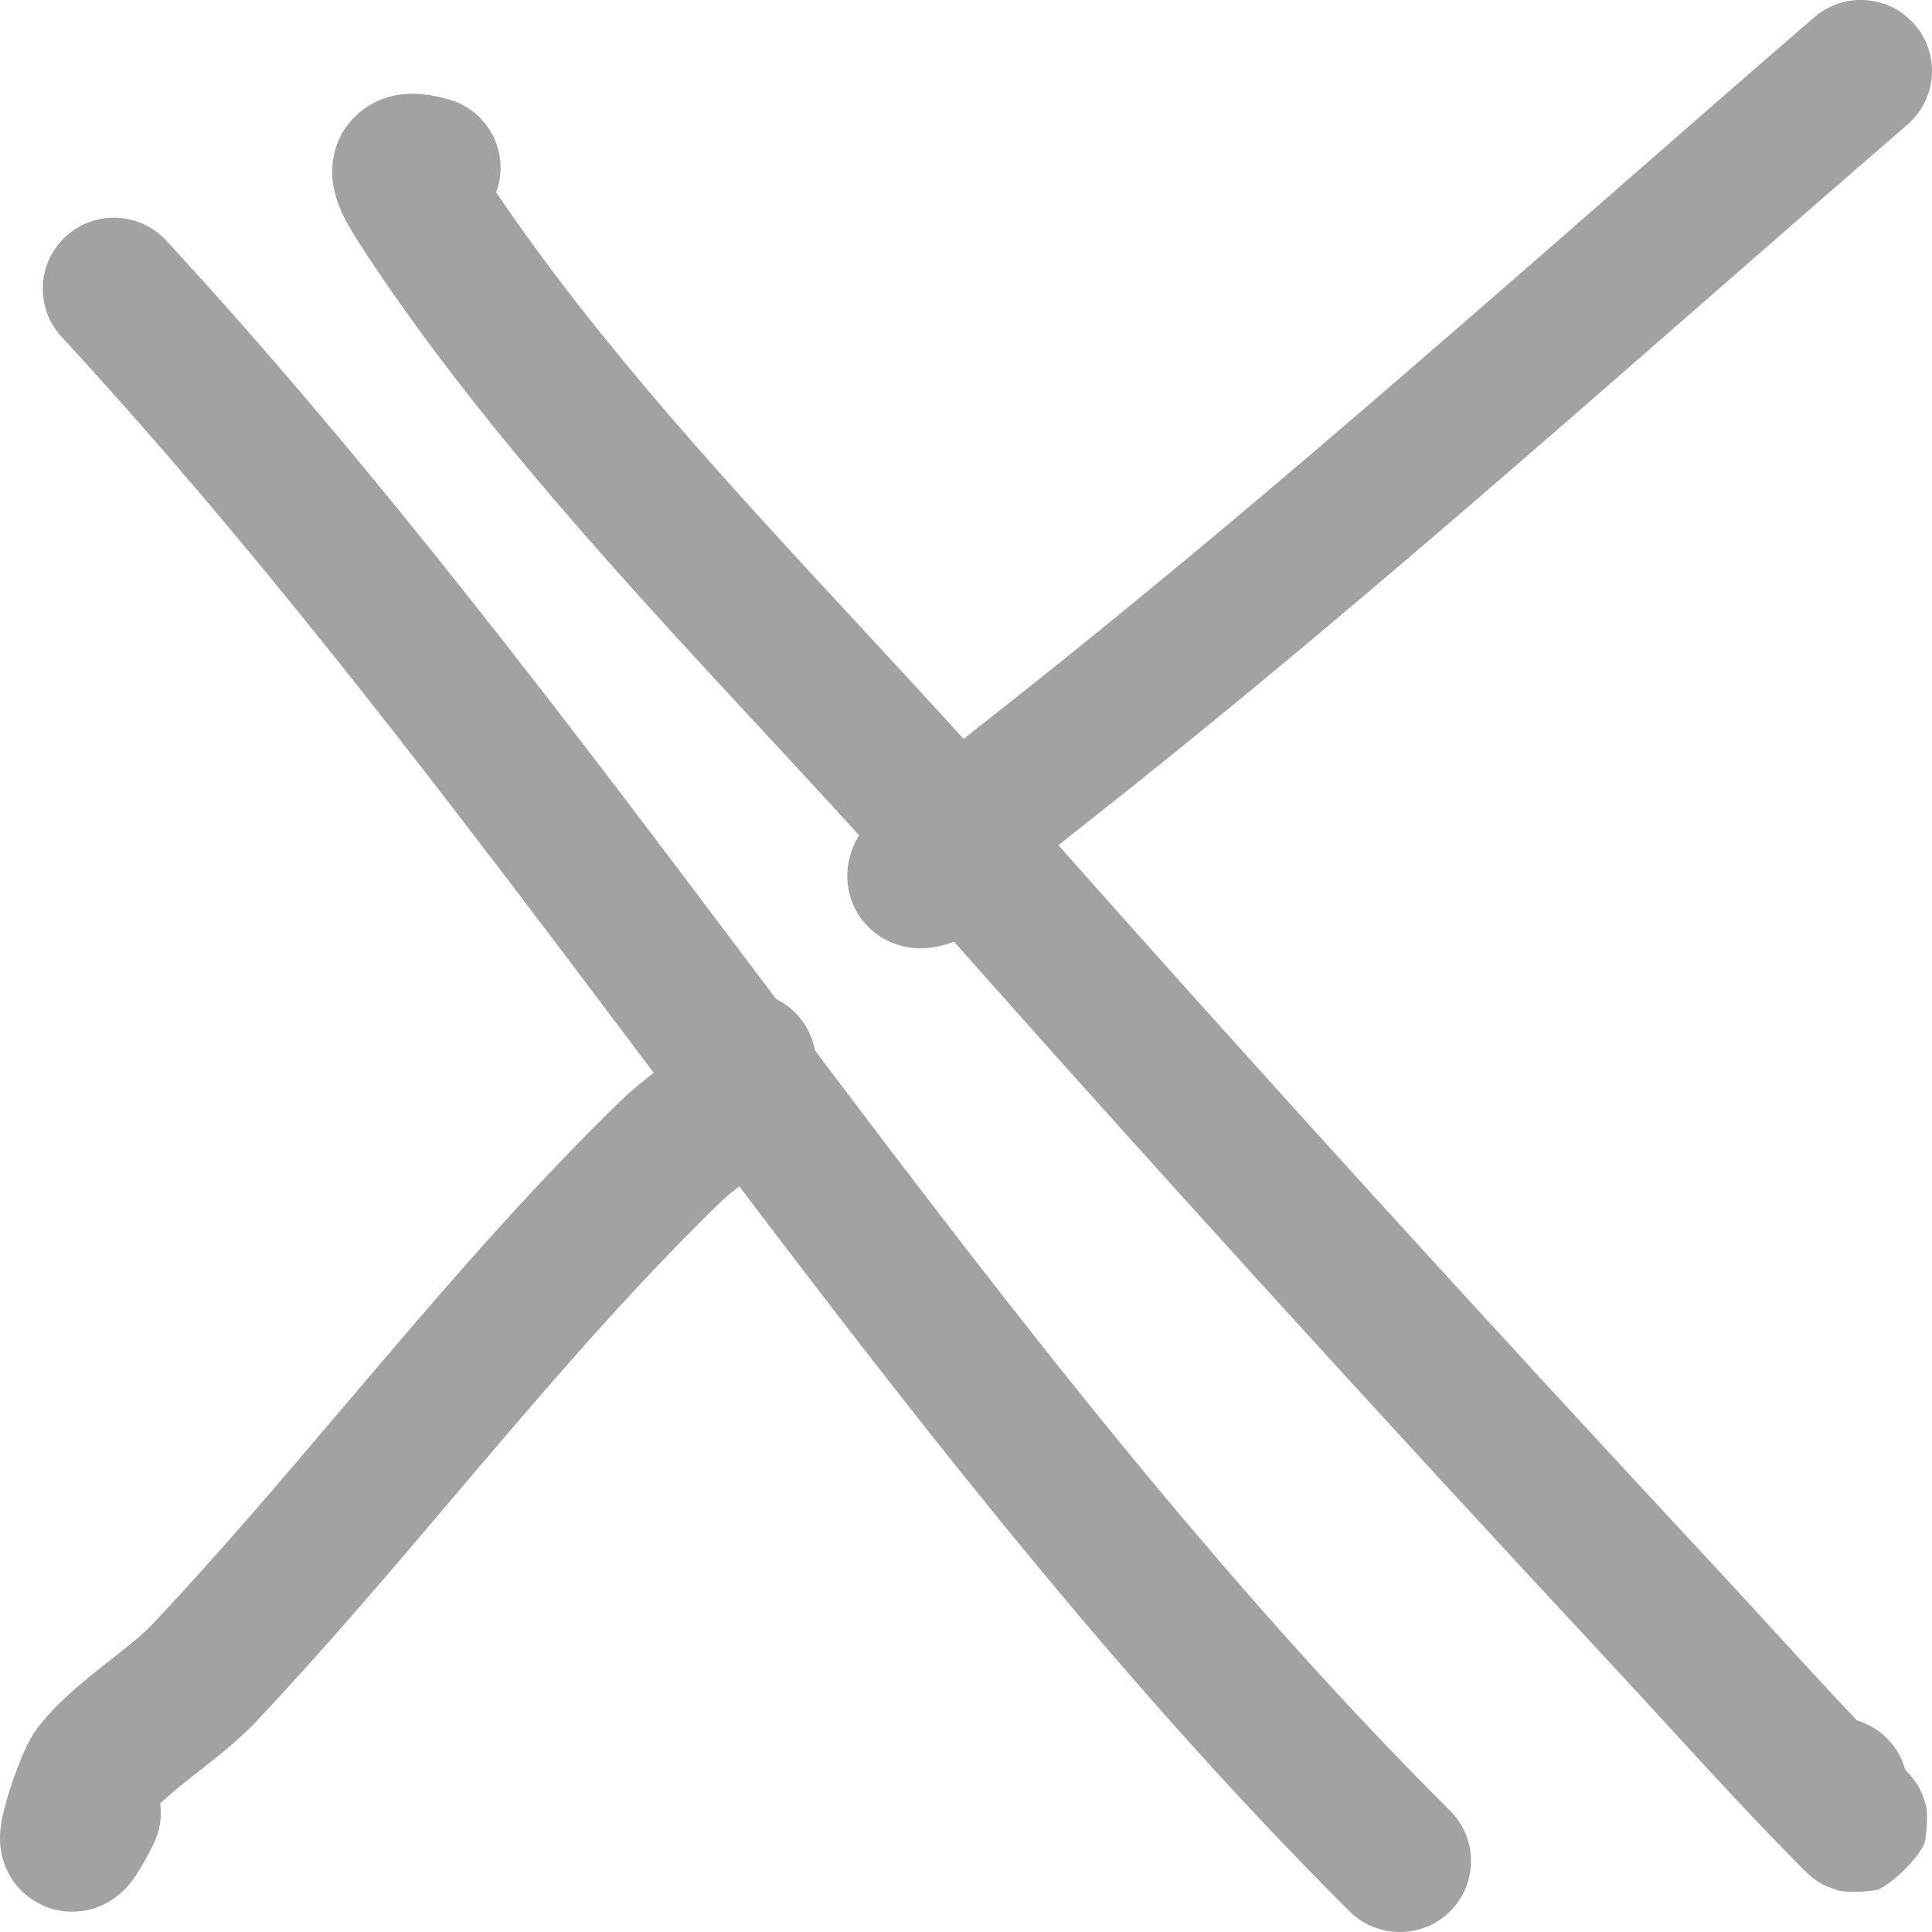 <svg width="15" height="15" viewBox="0 0 15 15" fill="none" xmlns="http://www.w3.org/2000/svg">
<path fill-rule="evenodd" clip-rule="evenodd" d="M0.51 1.836C0.735 1.63 1.085 1.644 1.291 1.868C2.935 3.65 4.414 5.615 5.871 7.551C6.006 7.729 6.14 7.907 6.274 8.085C7.87 10.202 9.458 12.264 11.259 14.059C11.475 14.274 11.475 14.623 11.259 14.839C11.043 15.054 10.693 15.054 10.477 14.839C8.615 12.982 6.984 10.861 5.39 8.748C5.257 8.571 5.125 8.395 4.992 8.218C3.528 6.274 2.082 4.353 0.478 2.615C0.271 2.391 0.286 2.042 0.51 1.836Z" fill="#A2A2A2"/>
<path fill-rule="evenodd" clip-rule="evenodd" d="M3.088 0.737C3.252 0.71 3.405 0.75 3.485 0.772C3.779 0.856 3.949 1.161 3.865 1.454C3.861 1.467 3.857 1.48 3.852 1.493C4.653 2.678 5.665 3.77 6.684 4.87C7.097 5.316 7.511 5.763 7.913 6.218C9.689 8.228 11.496 10.21 13.325 12.175C13.477 12.339 13.626 12.501 13.772 12.661C13.988 12.897 14.201 13.13 14.417 13.357C14.598 13.411 14.741 13.555 14.791 13.737C14.798 13.745 14.805 13.753 14.811 13.759L14.822 13.772L14.828 13.779C14.83 13.781 14.836 13.788 14.843 13.796C14.845 13.799 14.849 13.803 14.853 13.809C14.856 13.813 14.865 13.825 14.876 13.841C14.881 13.848 14.891 13.864 14.902 13.884C14.907 13.895 14.919 13.918 14.925 13.932C14.933 13.953 14.95 14.004 14.957 14.036C14.965 14.088 14.962 14.227 14.942 14.312C14.888 14.431 14.702 14.617 14.579 14.672C14.488 14.692 14.34 14.691 14.285 14.681C14.252 14.672 14.198 14.652 14.178 14.643C14.139 14.625 14.112 14.606 14.102 14.6C14.089 14.591 14.079 14.583 14.074 14.579C14.062 14.57 14.054 14.563 14.05 14.559C14.042 14.552 14.036 14.547 14.034 14.545C14.029 14.54 14.025 14.536 14.021 14.532C14.018 14.529 14.016 14.527 14.014 14.526C13.644 14.156 13.285 13.764 12.937 13.384C12.794 13.228 12.653 13.075 12.514 12.925C10.68 10.954 8.867 8.965 7.084 6.946C6.721 6.536 6.332 6.115 5.933 5.685C4.841 4.508 3.68 3.255 2.807 1.916C2.763 1.848 2.715 1.771 2.676 1.696C2.65 1.644 2.576 1.498 2.579 1.322C2.581 1.214 2.613 1.061 2.734 0.928C2.851 0.799 2.993 0.753 3.088 0.737Z" fill="#A2A2A2"/>
<path fill-rule="evenodd" clip-rule="evenodd" d="M5.843 7.703C6.147 7.737 6.365 8.01 6.332 8.312C6.293 8.662 6.096 8.895 5.941 9.039C5.871 9.105 5.797 9.164 5.741 9.209C5.737 9.212 5.733 9.215 5.73 9.218C5.666 9.269 5.625 9.303 5.592 9.335C4.963 9.947 4.382 10.612 3.796 11.3C3.707 11.405 3.617 11.51 3.528 11.615C3.032 12.2 2.525 12.797 1.989 13.366C1.851 13.512 1.676 13.649 1.542 13.754C1.525 13.767 1.509 13.78 1.493 13.792C1.384 13.878 1.304 13.945 1.244 14.002C1.258 14.107 1.242 14.218 1.191 14.32C1.15 14.4 1.112 14.471 1.077 14.527C1.06 14.554 1.036 14.591 1.006 14.627C0.991 14.645 0.967 14.673 0.934 14.701C0.906 14.725 0.84 14.779 0.74 14.813C0.624 14.852 0.435 14.869 0.255 14.751C0.1 14.65 0.045 14.508 0.027 14.45C-0.008 14.339 0 14.242 0.002 14.219C0.002 14.219 0.002 14.218 0.002 14.217C0.008 14.148 0.024 14.081 0.035 14.039C0.059 13.942 0.097 13.828 0.134 13.73C0.153 13.68 0.174 13.628 0.196 13.58C0.213 13.545 0.249 13.468 0.304 13.399C0.455 13.207 0.659 13.045 0.808 12.927C0.823 12.915 0.838 12.903 0.853 12.892C1.001 12.775 1.106 12.693 1.183 12.611C1.698 12.065 2.184 11.492 2.68 10.908C2.771 10.801 2.862 10.694 2.953 10.587C3.542 9.896 4.151 9.196 4.821 8.545C4.896 8.472 4.977 8.407 5.036 8.36L5.037 8.359C5.103 8.306 5.146 8.271 5.184 8.236C5.215 8.207 5.228 8.19 5.234 8.182C5.272 7.884 5.543 7.67 5.843 7.703ZM5.237 8.176C5.237 8.176 5.237 8.177 5.235 8.18C5.236 8.177 5.237 8.176 5.237 8.176Z" fill="#A2A2A2"/>
<path fill-rule="evenodd" clip-rule="evenodd" d="M14.865 0.19C15.065 0.42 15.04 0.768 14.809 0.968C14.288 1.418 13.769 1.872 13.249 2.326C11.693 3.686 10.13 5.053 8.49 6.346C8.479 6.356 8.466 6.365 8.454 6.375C8.385 6.429 8.304 6.493 8.219 6.561C8.219 6.752 8.119 6.938 7.94 7.039C7.778 7.132 7.647 7.202 7.546 7.251C7.495 7.275 7.443 7.298 7.393 7.316C7.36 7.328 7.263 7.363 7.147 7.363C7.092 7.363 6.941 7.356 6.796 7.244C6.616 7.105 6.571 6.907 6.579 6.767C6.586 6.653 6.626 6.568 6.643 6.534C6.664 6.492 6.687 6.459 6.703 6.437C6.759 6.361 6.836 6.286 6.892 6.234C7.12 6.021 7.534 5.695 7.758 5.518C7.775 5.505 7.79 5.493 7.804 5.482C9.42 4.207 10.953 2.867 12.504 1.512C13.028 1.054 13.553 0.594 14.085 0.135C14.316 -0.065 14.665 -0.04 14.865 0.19Z" fill="#A2A2A2"/>
</svg>

